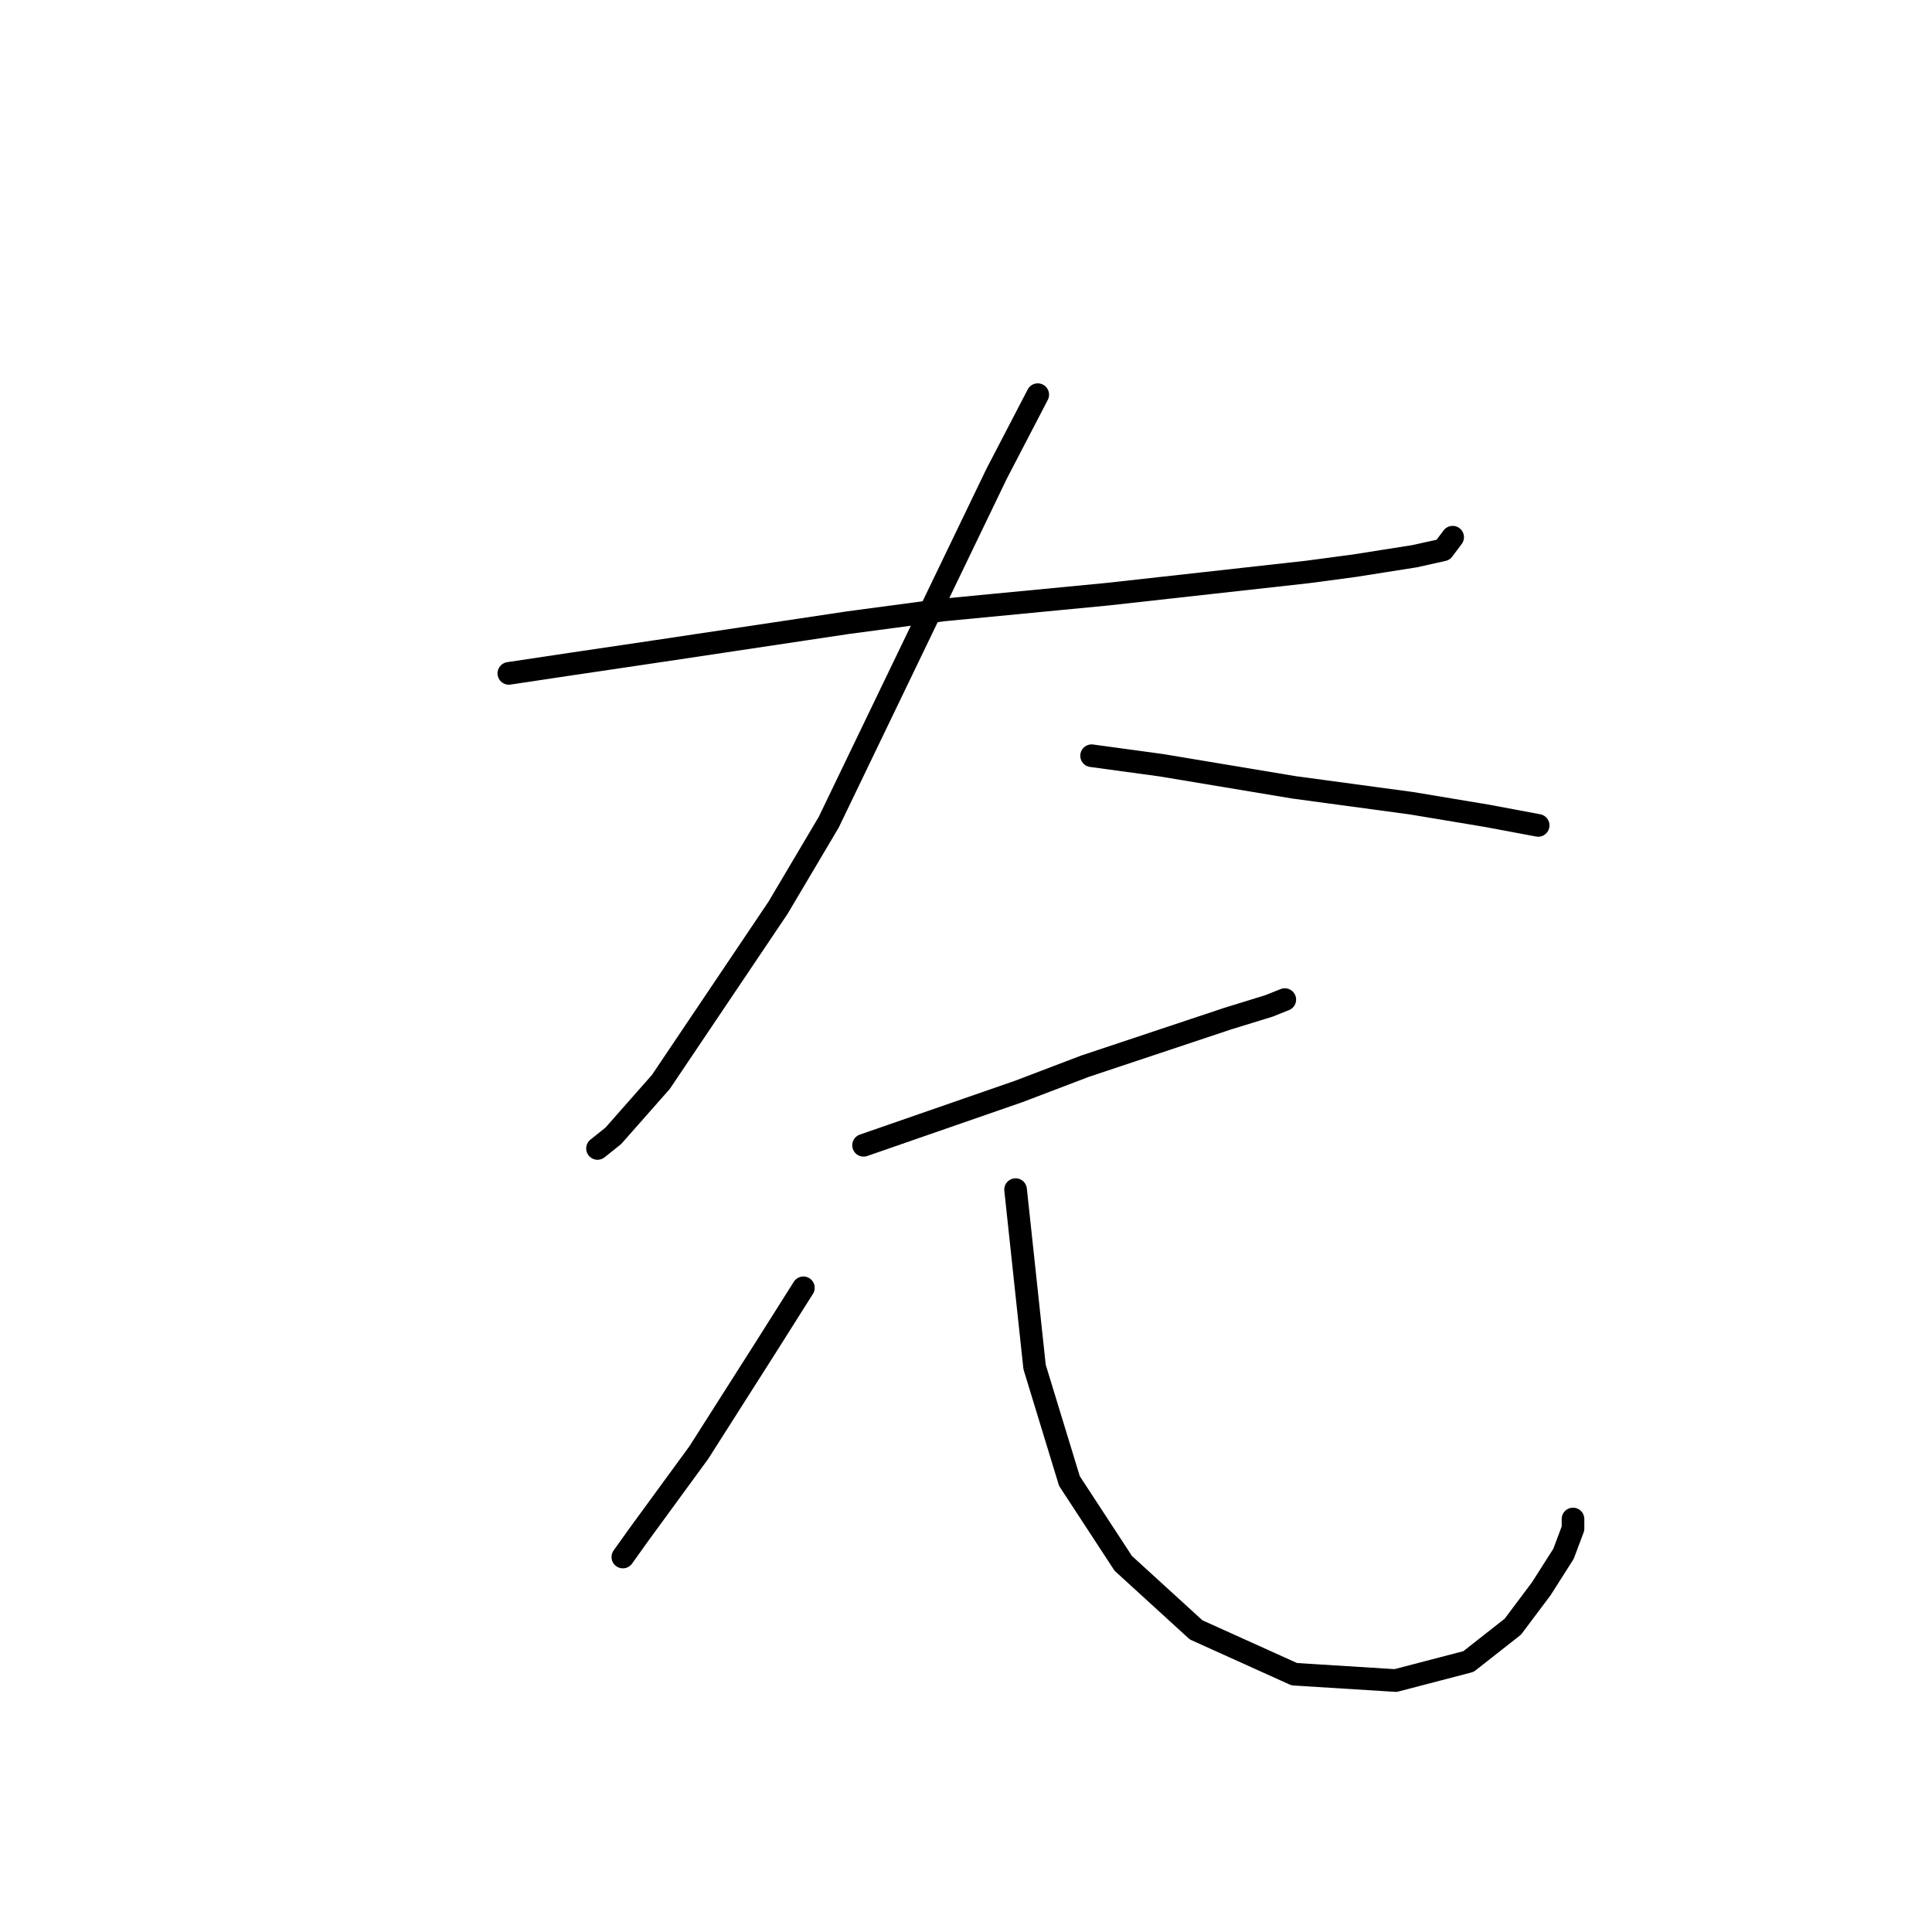 <?xml version="1.0" standalone="no"?>
    <svg width="256" height="256" xmlns="http://www.w3.org/2000/svg" version="1.1">
    <polyline stroke="black" stroke-width="3" stroke-linecap="round" fill="transparent" stroke-linejoin="round" points="67.423 89.226 75.816 87.967 87.147 86.289 112.327 82.512 124.917 80.833 146.74 78.735 173.179 75.797 179.474 74.958 187.448 73.699 191.225 72.859 192.484 71.181 192.484 71.181 " />
        <polyline stroke="black" stroke-width="3" stroke-linecap="round" fill="transparent" stroke-linejoin="round" points="137.507 52.296 132.052 62.787 109.809 108.951 103.095 120.282 87.567 143.363 81.272 150.498 79.174 152.176 79.174 152.176 " />
        <polyline stroke="black" stroke-width="3" stroke-linecap="round" fill="transparent" stroke-linejoin="round" points="144.642 100.138 153.874 101.397 171.5 104.334 187.028 106.433 197.1 108.111 203.815 109.37 203.815 109.37 " />
        <polyline stroke="black" stroke-width="3" stroke-linecap="round" fill="transparent" stroke-linejoin="round" points="114.426 151.757 134.989 144.622 143.802 141.265 157.651 136.649 162.687 134.97 168.143 133.291 170.241 132.452 170.241 132.452 " />
        <polyline stroke="black" stroke-width="3" stroke-linecap="round" fill="transparent" stroke-linejoin="round" points="106.452 170.642 101.416 178.615 92.603 192.464 84.629 203.376 82.531 206.313 82.531 206.313 " />
        <polyline stroke="black" stroke-width="3" stroke-linecap="round" fill="transparent" stroke-linejoin="round" points="134.57 157.632 137.088 181.133 141.704 196.241 148.838 207.153 158.491 215.966 171.5 221.841 184.93 222.68 194.582 220.162 200.457 215.546 204.234 210.51 207.172 205.894 208.431 202.536 208.431 201.277 208.431 201.277 " />
        </svg>